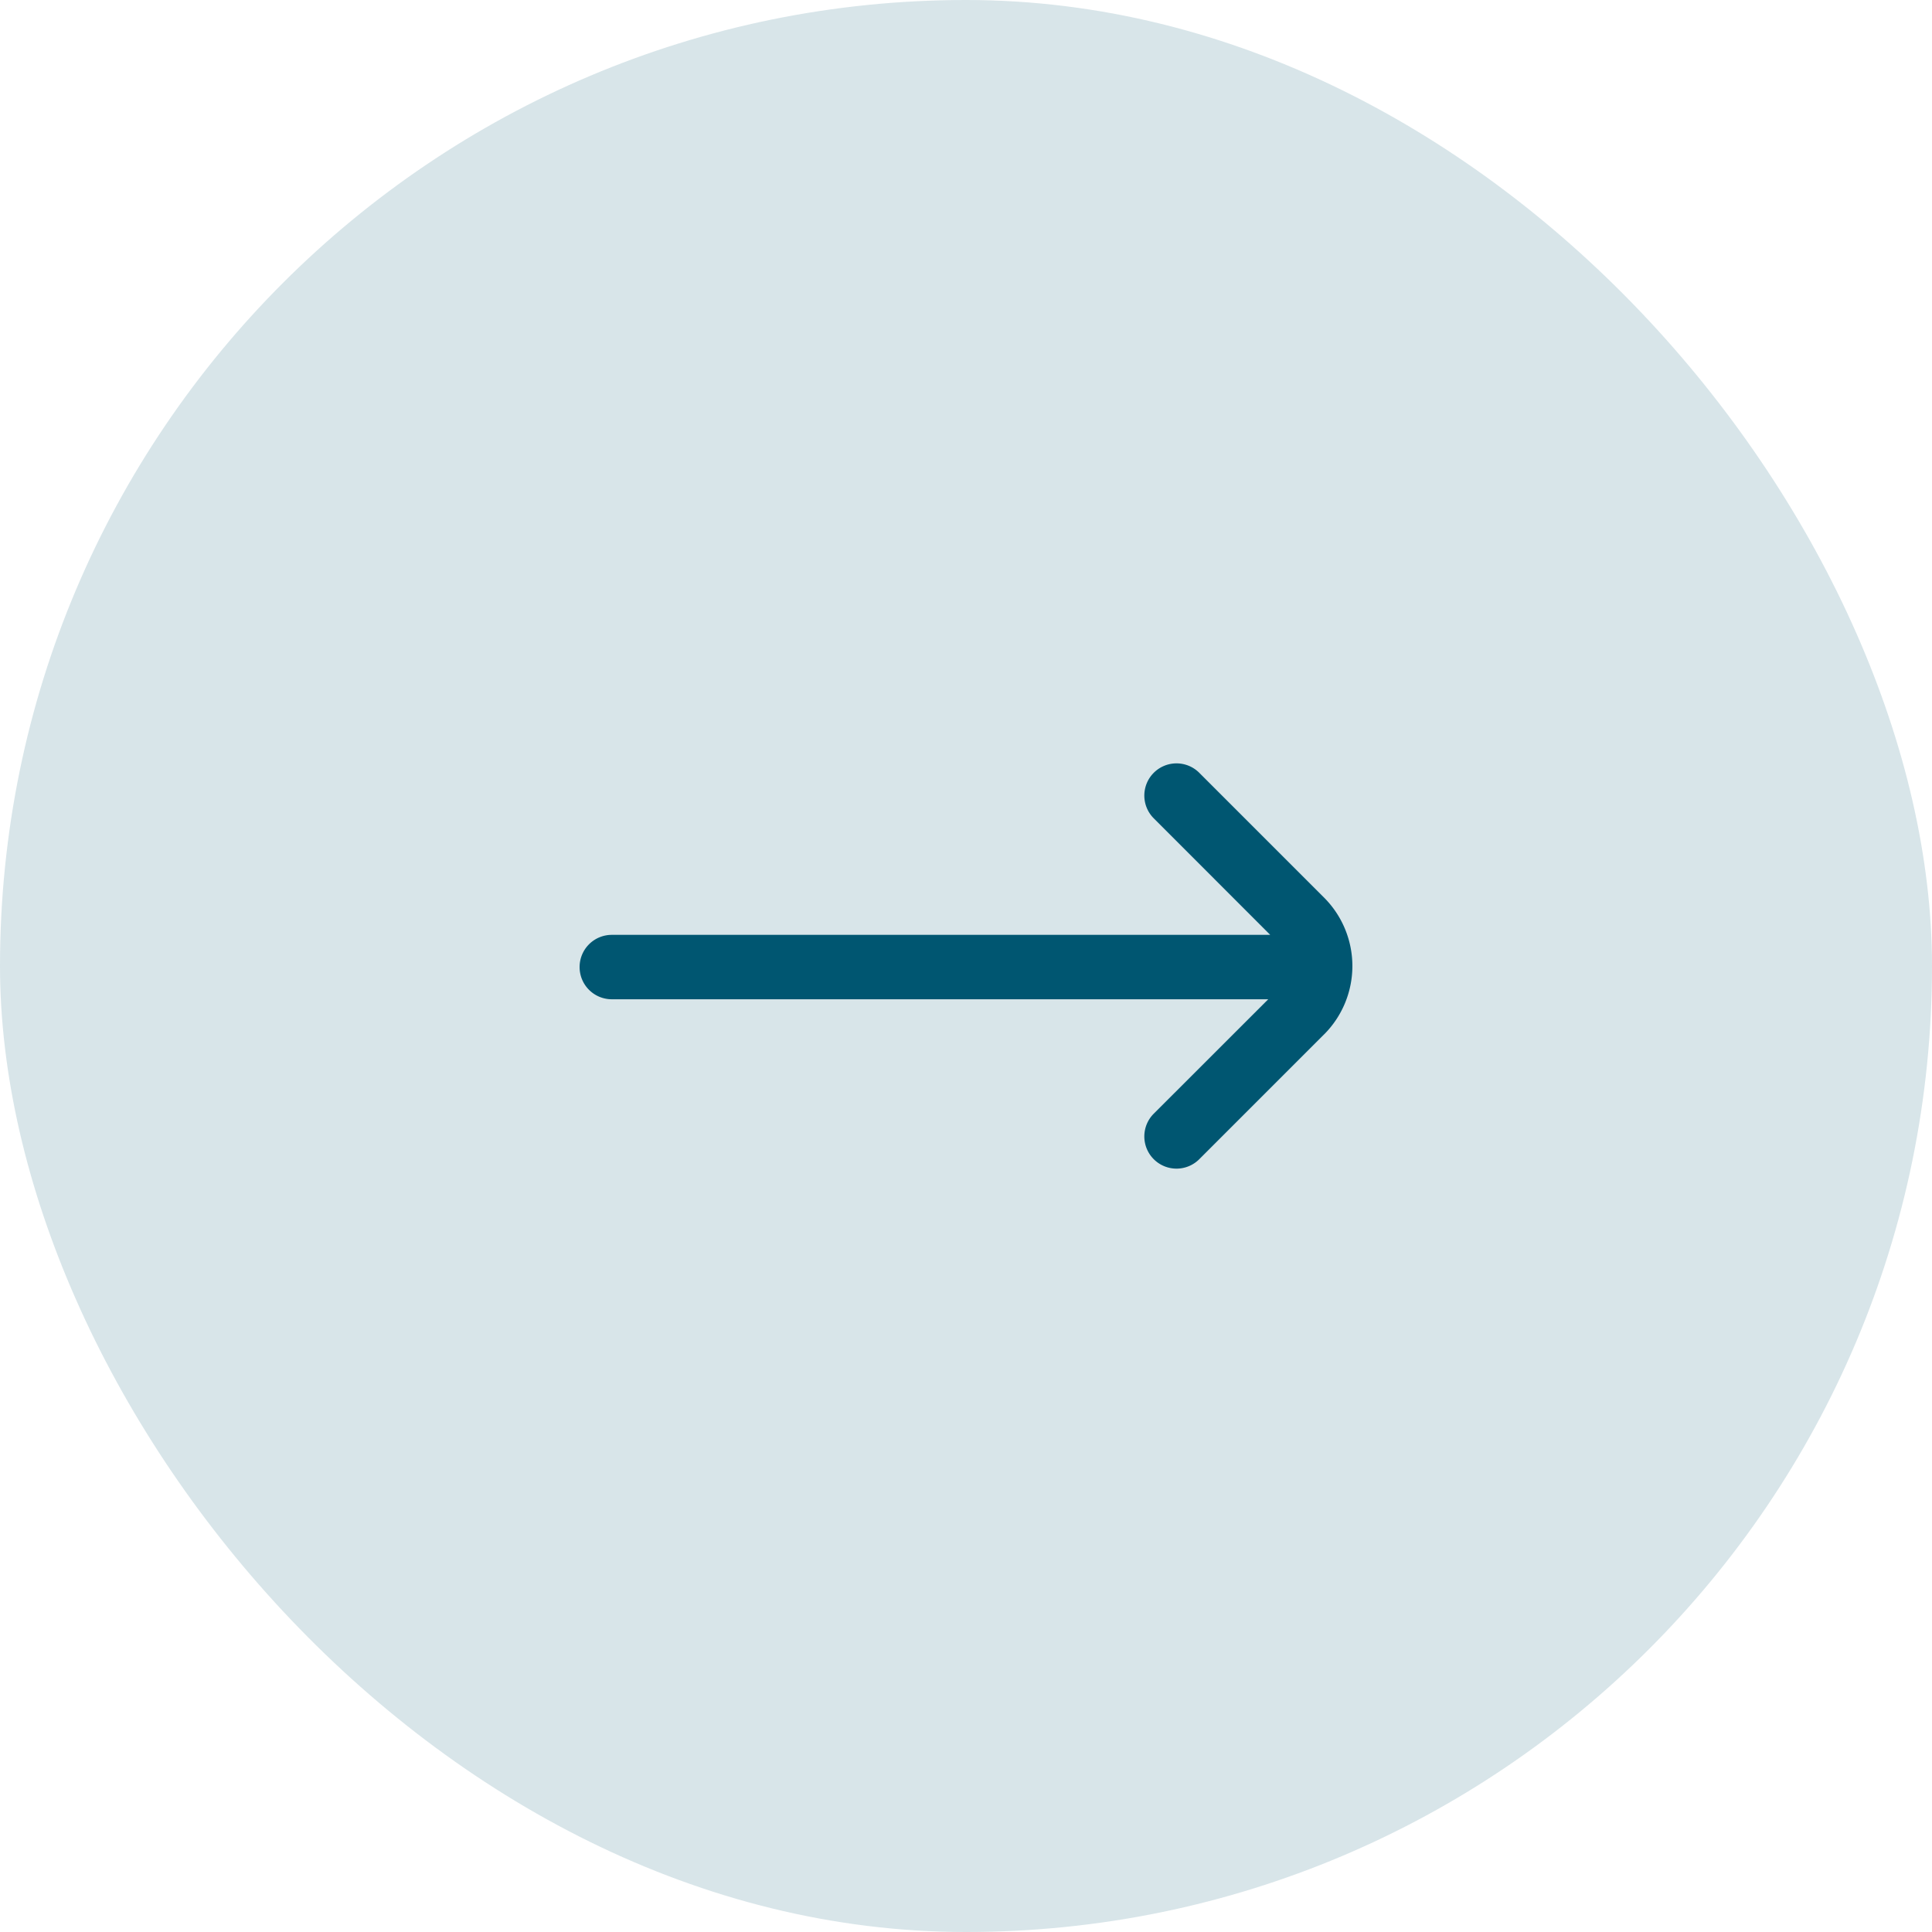 <svg xmlns="http://www.w3.org/2000/svg" xmlns:xlink="http://www.w3.org/1999/xlink" width="50" height="50" viewBox="0 0 50 50">
  <defs>
    <clipPath id="clip-path">
      <rect id="Rectangle_1" data-name="Rectangle 1" width="20" height="20" fill="#005671"/>
    </clipPath>
  </defs>
  <g id="Group_67" data-name="Group 67" transform="translate(-851 -528)">
    <rect id="Rectangle_57894" data-name="Rectangle 57894" width="50" height="50" rx="25" transform="translate(851 528)" fill="#005671" opacity="0.155"/>
    <g id="Mask_Group_7750" data-name="Mask Group 7750" transform="translate(866 543)" clip-path="url(#clip-path)">
      <path id="fi-rr-arrow-left" d="M19.27,11.74l-3.233,3.233a.833.833,0,0,1-1.178,0h0a.833.833,0,0,1,0-1.178l2.963-2.961H.833A.833.833,0,0,1,0,10H0a.833.833,0,0,1,.833-.833H17.873L14.859,6.151a.833.833,0,0,1,0-1.178h0a.833.833,0,0,1,1.178,0l3.233,3.233a2.506,2.506,0,0,1,0,3.535Z" transform="translate(0 0.027)" fill="#005671"/>
    </g>
  </g>
</svg>
